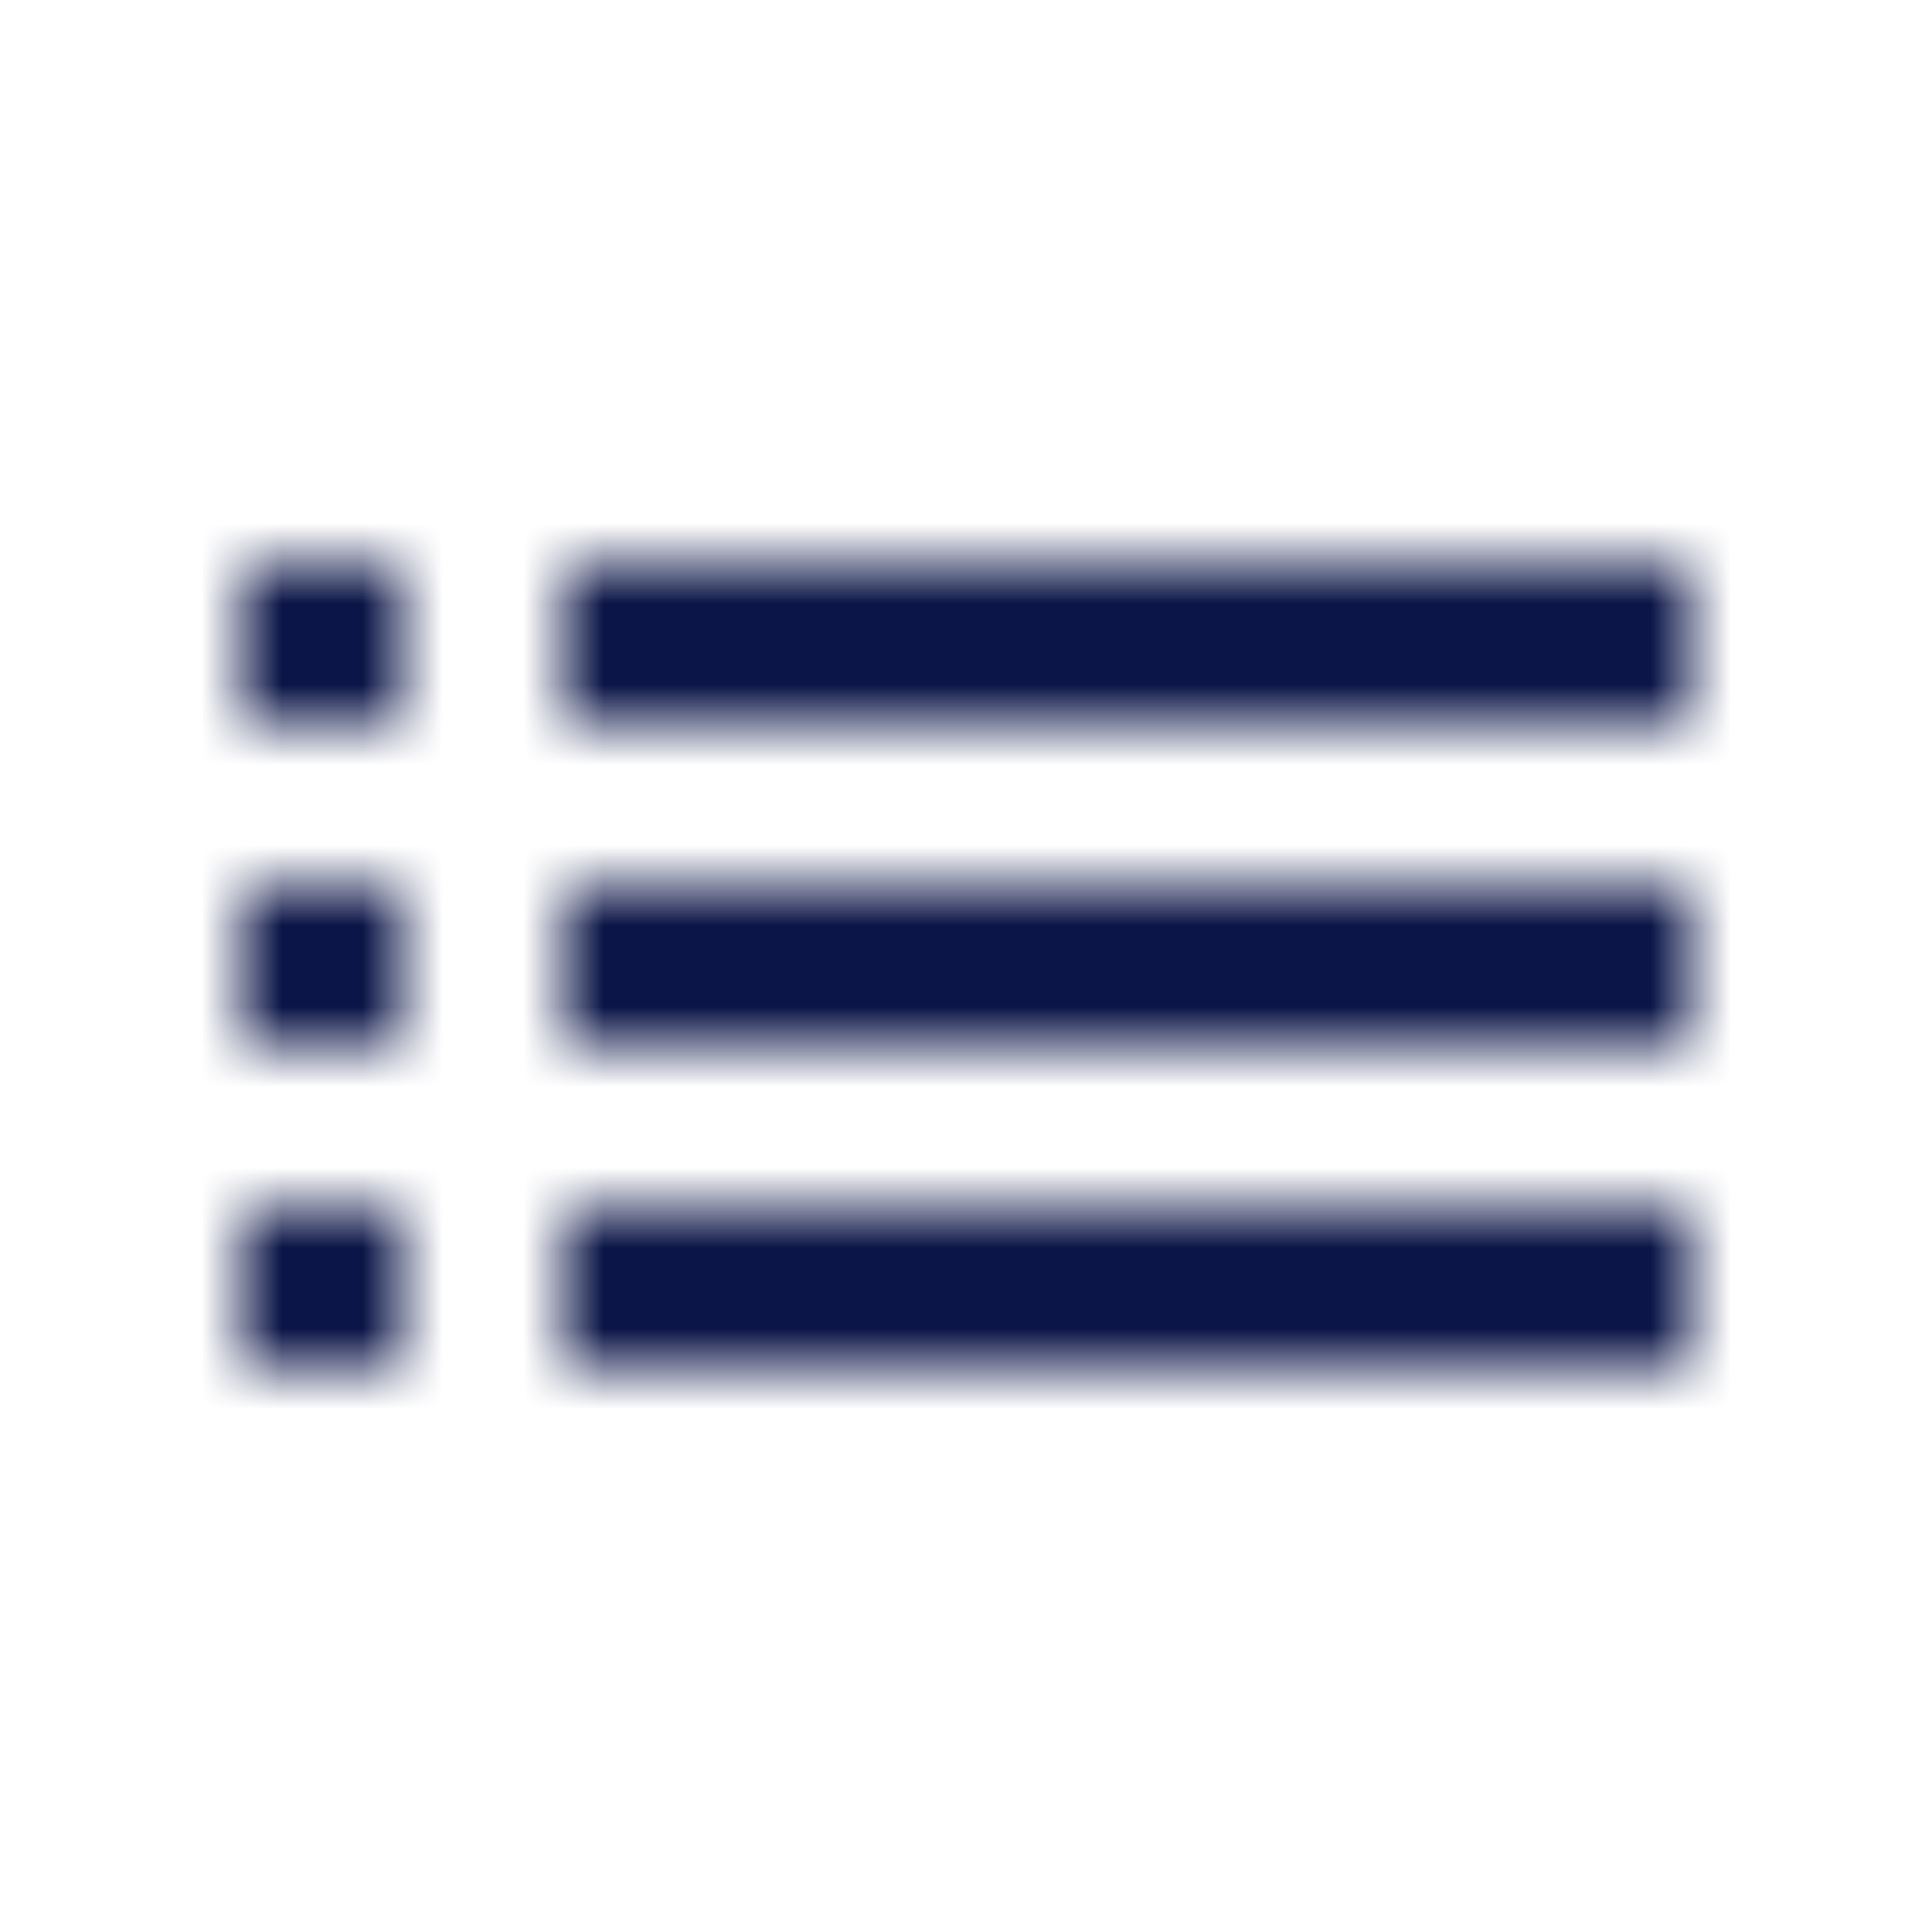 <svg width="24" height="24" viewBox="0 0 24 24" fill="none" xmlns="http://www.w3.org/2000/svg">
<mask id="mask0_708_153" style="mask-type:luminance" maskUnits="userSpaceOnUse" x="3" y="7" width="18" height="10">
<path fill-rule="evenodd" clip-rule="evenodd" d="M3 9H5V7H3V9ZM5 13H3V11H5V13ZM5 17H3V15H5V17ZM21 13H7V11H21V13ZM7 17H21V15H7V17ZM7 9V7H21V9H7Z" fill="white"/>
</mask>
<g mask="url(#mask0_708_153)">
<rect width="24" height="24" fill="#0B1547"/>
</g>
</svg>

